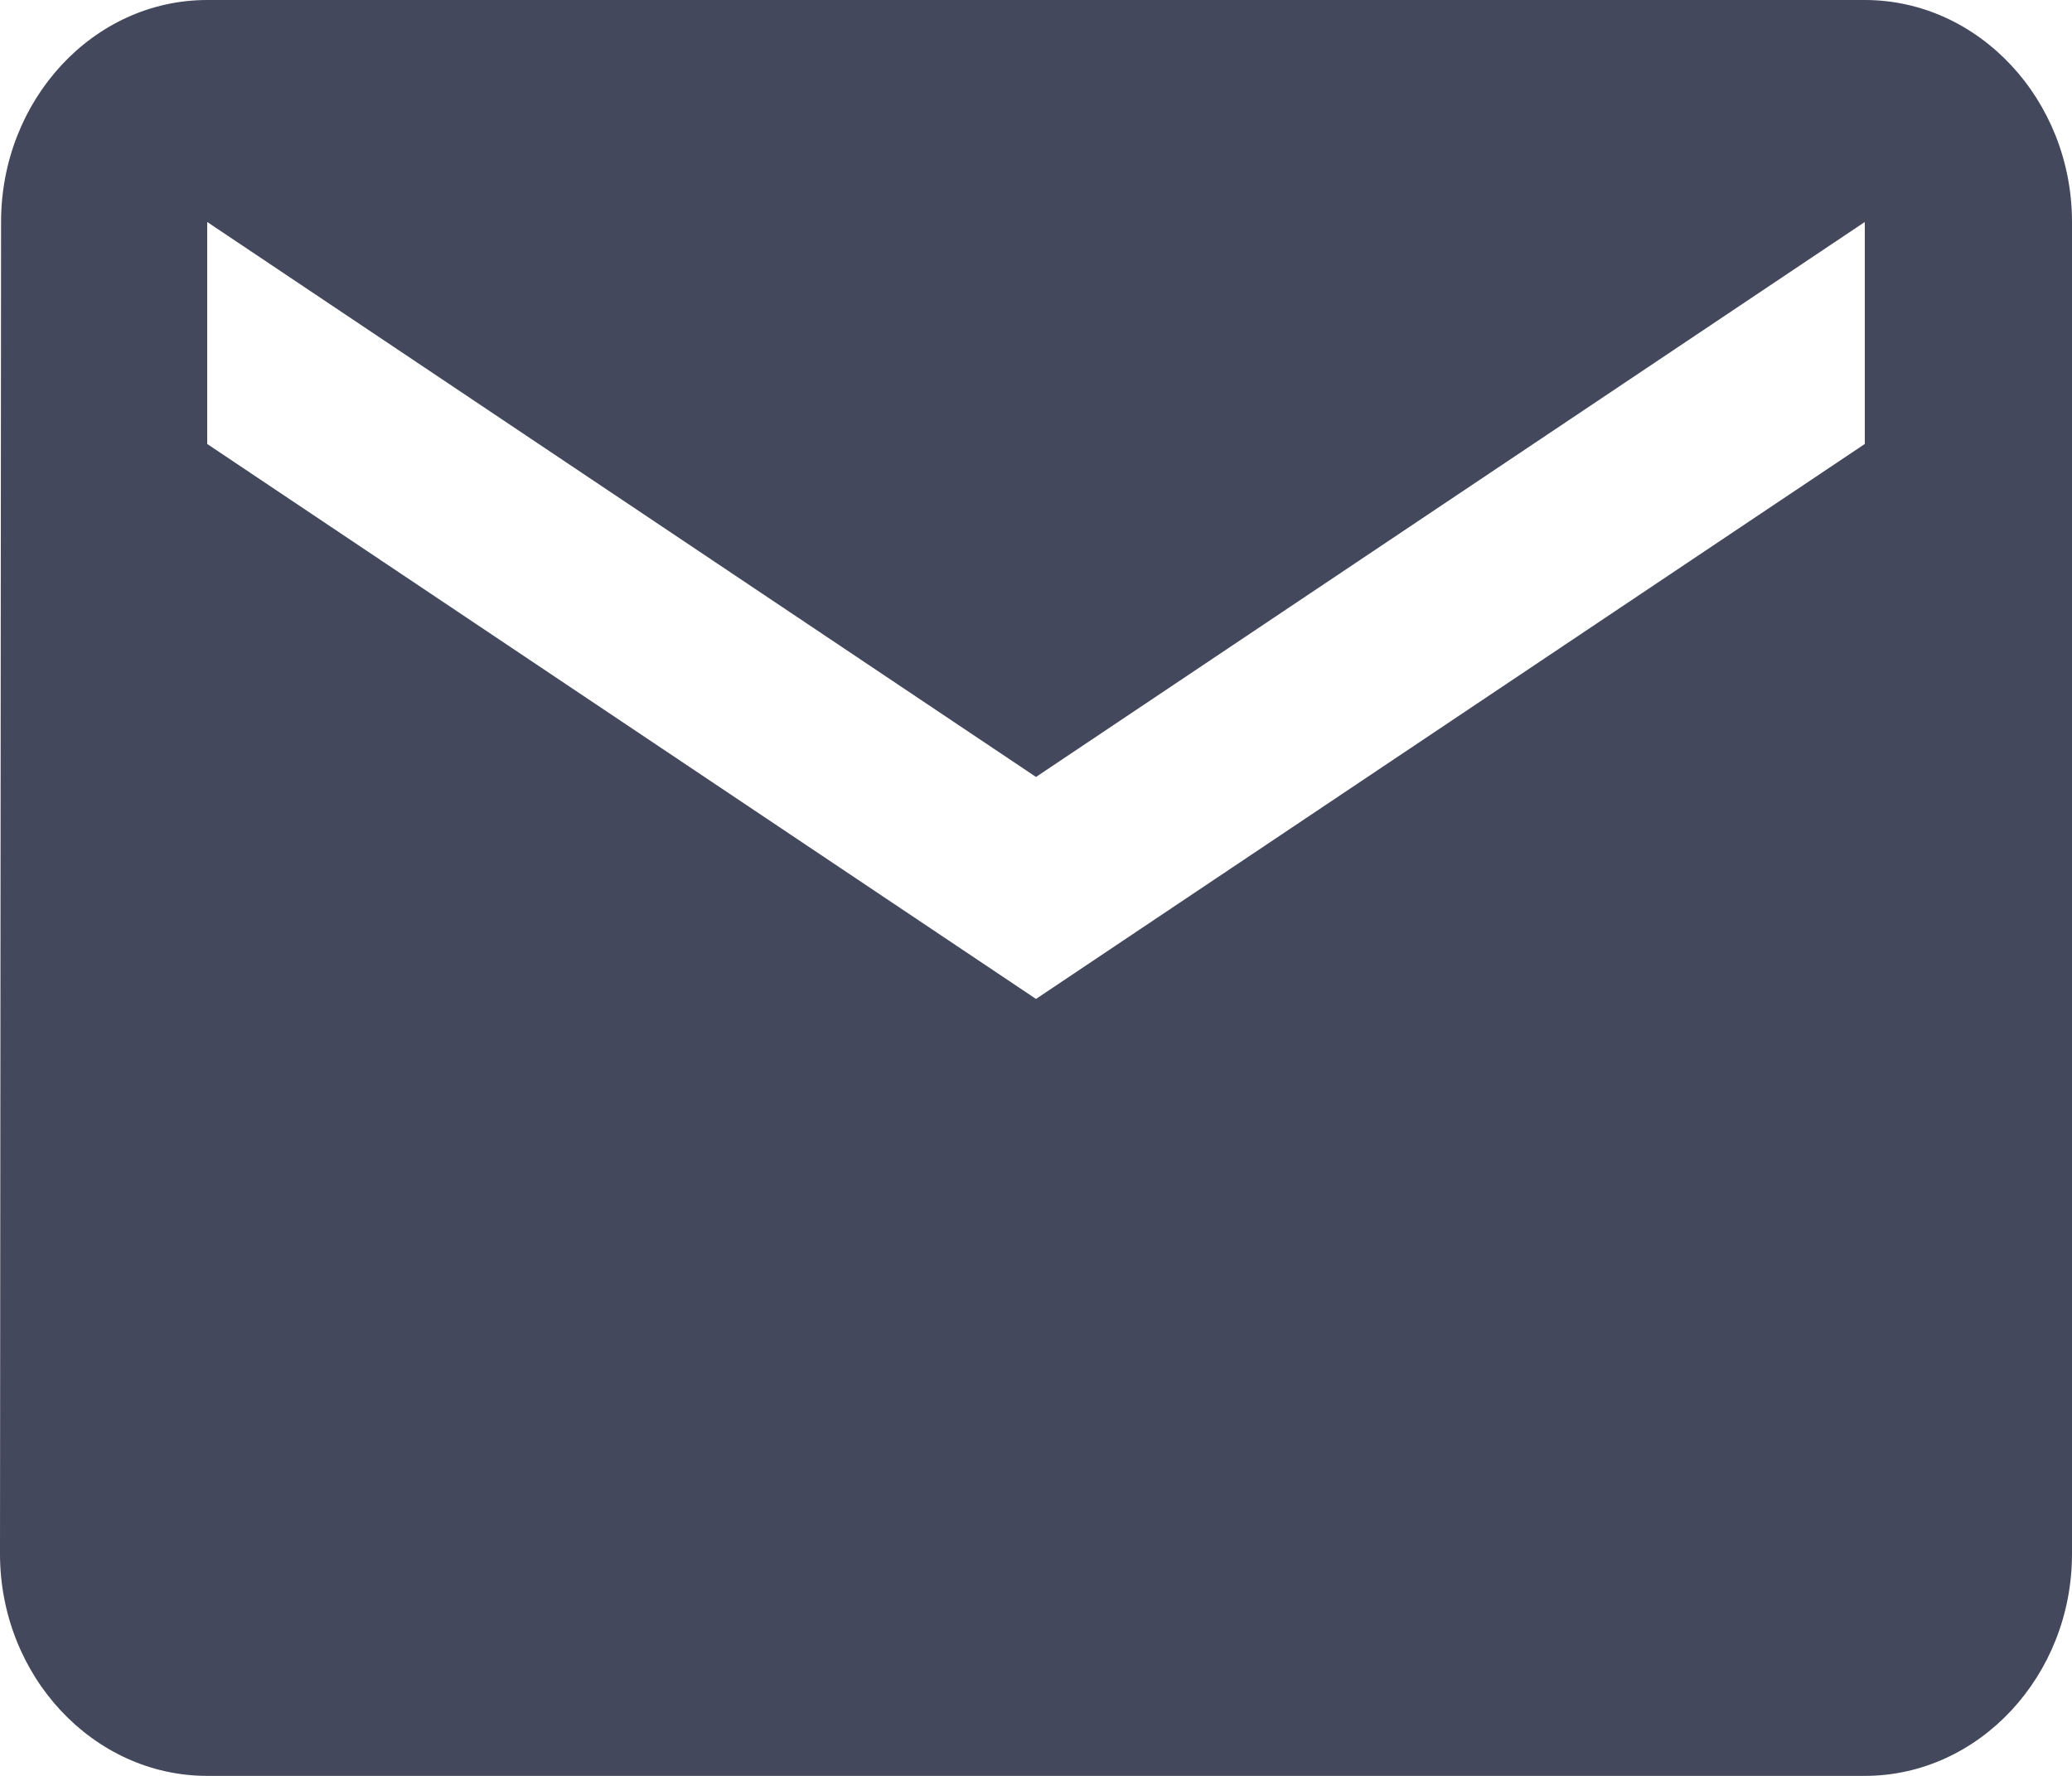 <svg width="35" height="30" viewBox="0 0 35 30" fill="none" xmlns="http://www.w3.org/2000/svg">
<path d="M31.5 0H3.5C1.575 0 0.018 1.688 0.018 3.75L0 26.25C0 28.312 1.575 30 3.5 30H31.5C33.425 30 35 28.312 35 26.25V3.75C35 1.688 33.425 0 31.5 0ZM31.5 7.5L17.5 16.875L3.5 7.5V3.75L17.5 13.125L31.5 3.75V7.5Z" fill="#43485C"/>
</svg>
